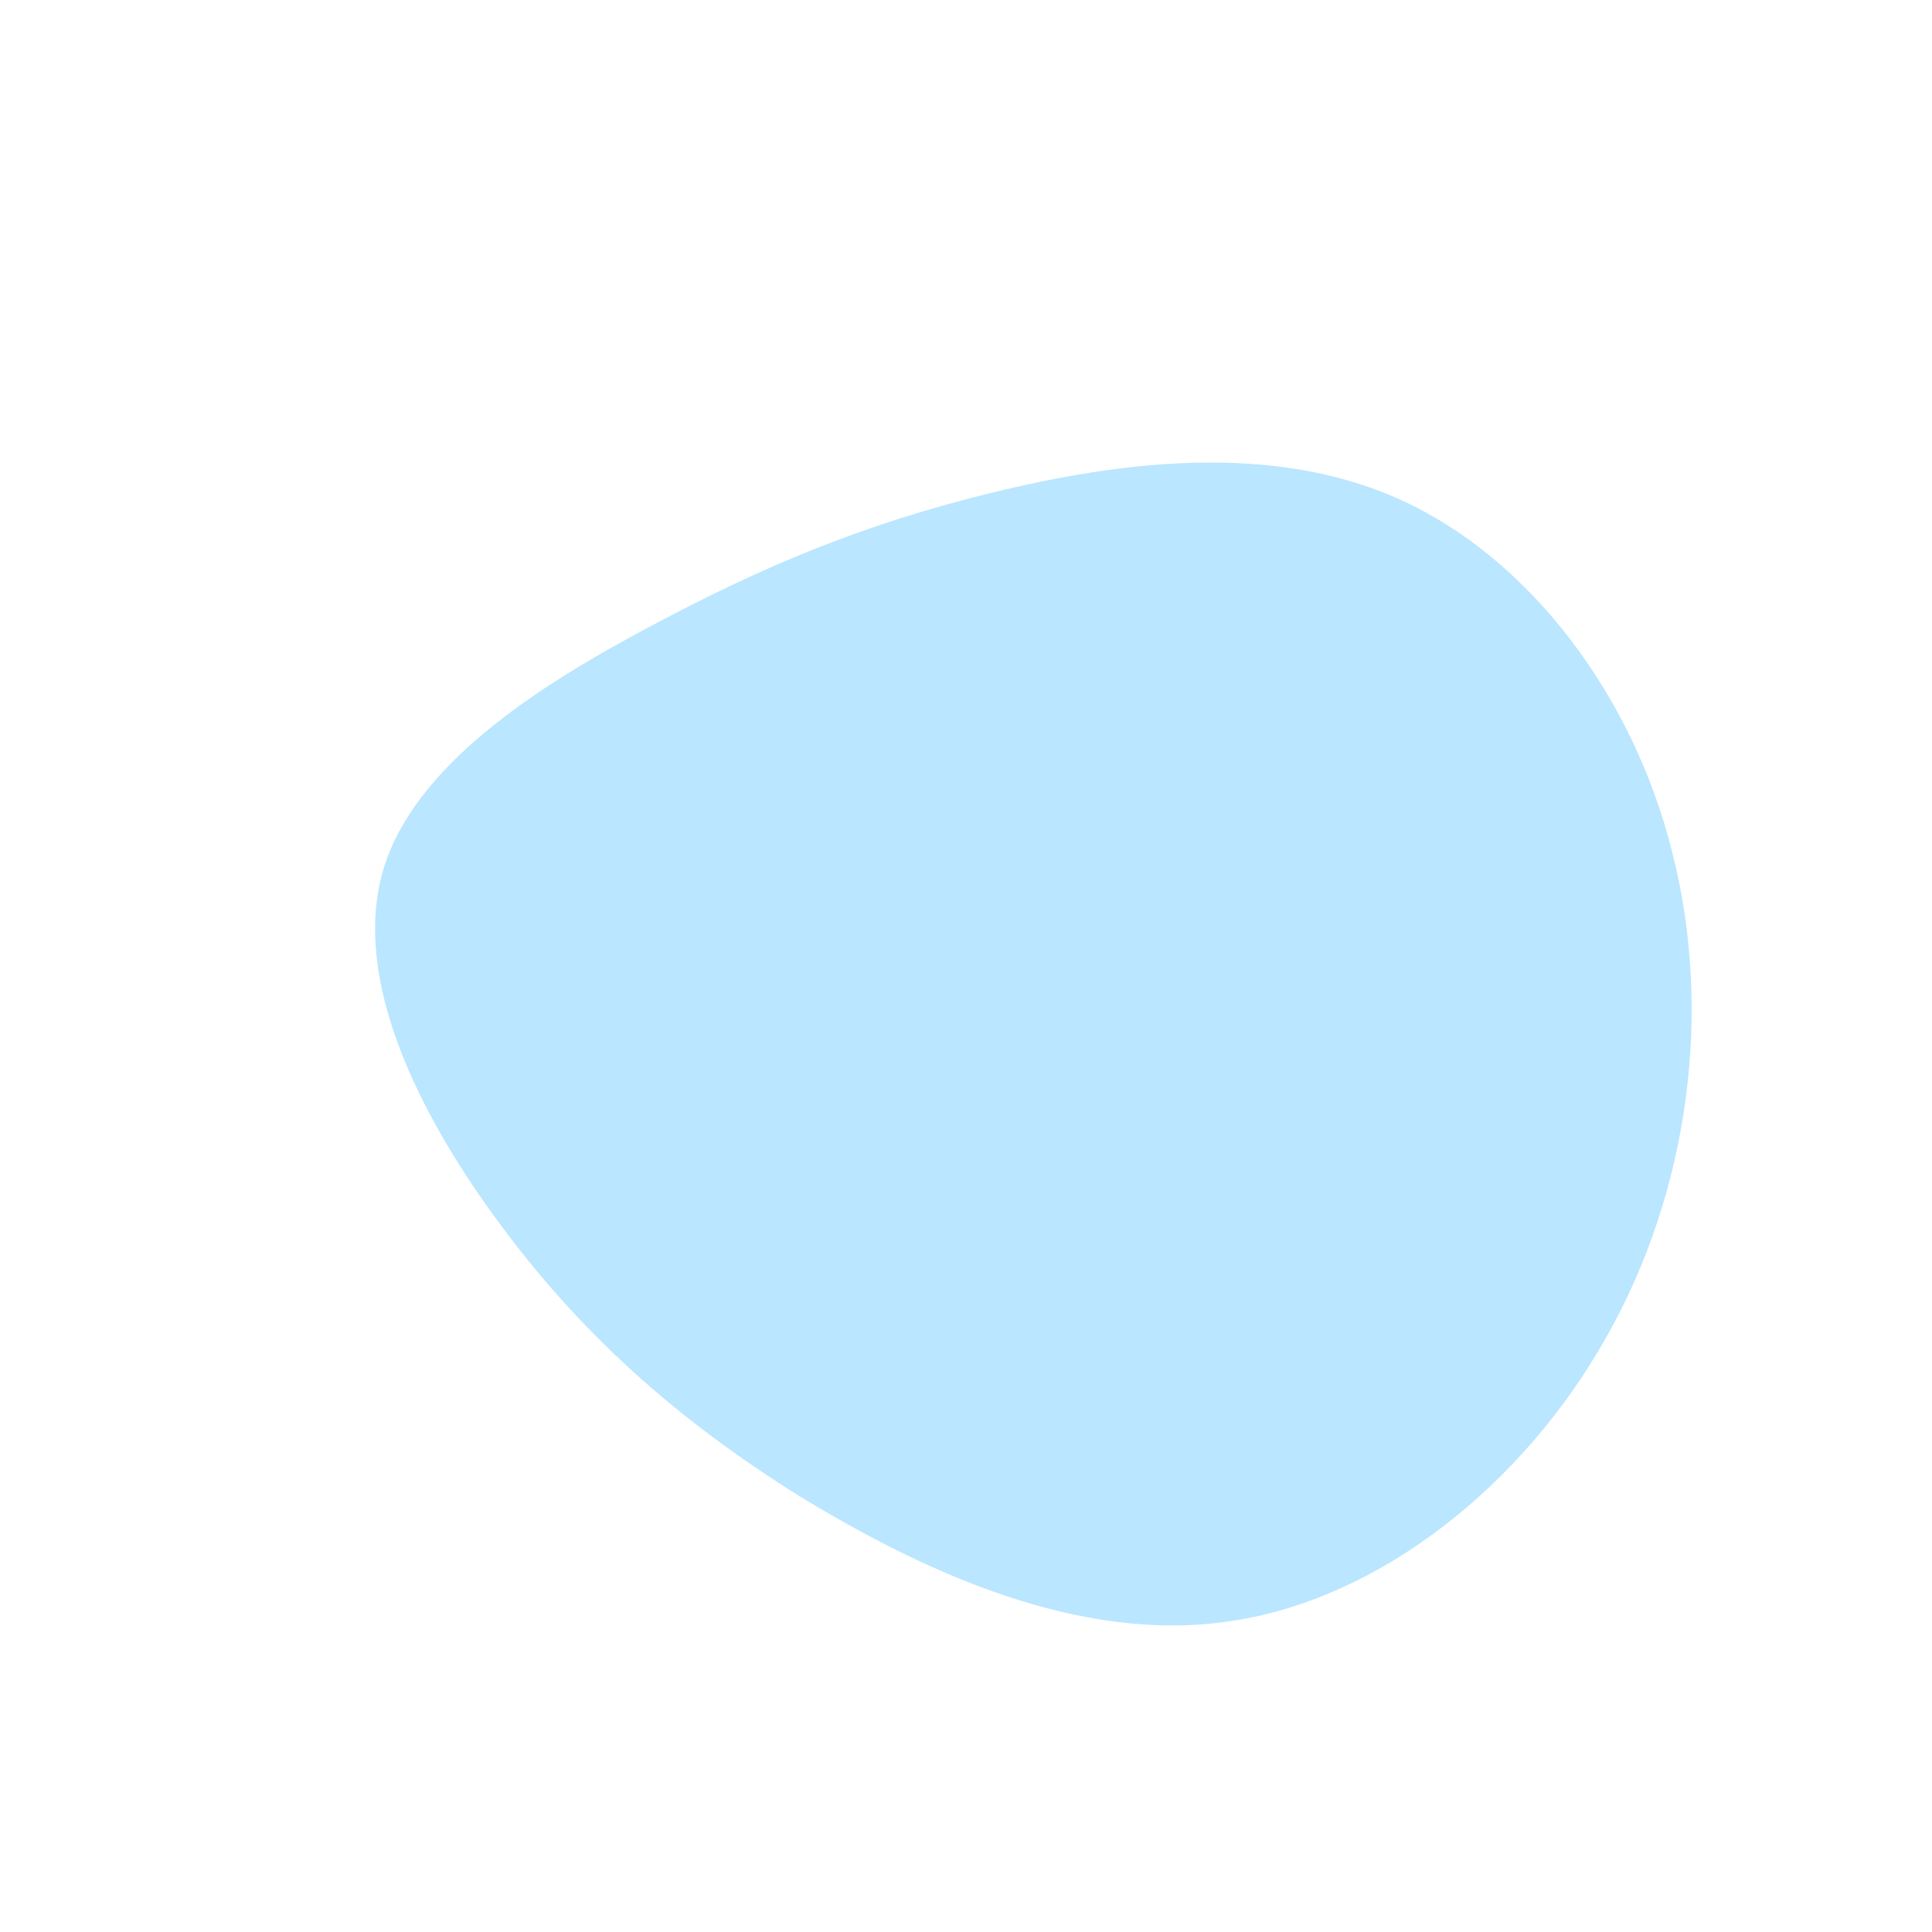 <?xml version="1.0" standalone="no"?>
<svg viewBox="0 0 200 200" xmlns="http://www.w3.org/2000/svg">
  <path fill="#BAE6FF" d="M44.9,-48.3C58.2,-42.3,69,-28.2,73.1,-11.8C77.3,4.6,74.9,23.2,66.3,38.4C57.7,53.7,42.9,65.5,27.5,67.8C12,70.2,-4.1,62.9,-17.2,54.9C-30.2,46.8,-40.1,37.8,-48.4,26.5C-56.8,15.1,-63.5,1.4,-60.4,-9.7C-57.3,-20.7,-44.3,-29,-32.6,-35.2C-20.8,-41.5,-10.4,-45.8,2.7,-49C15.8,-52.2,31.6,-54.3,44.9,-48.3Z" transform="translate(100 100)" />
</svg>
